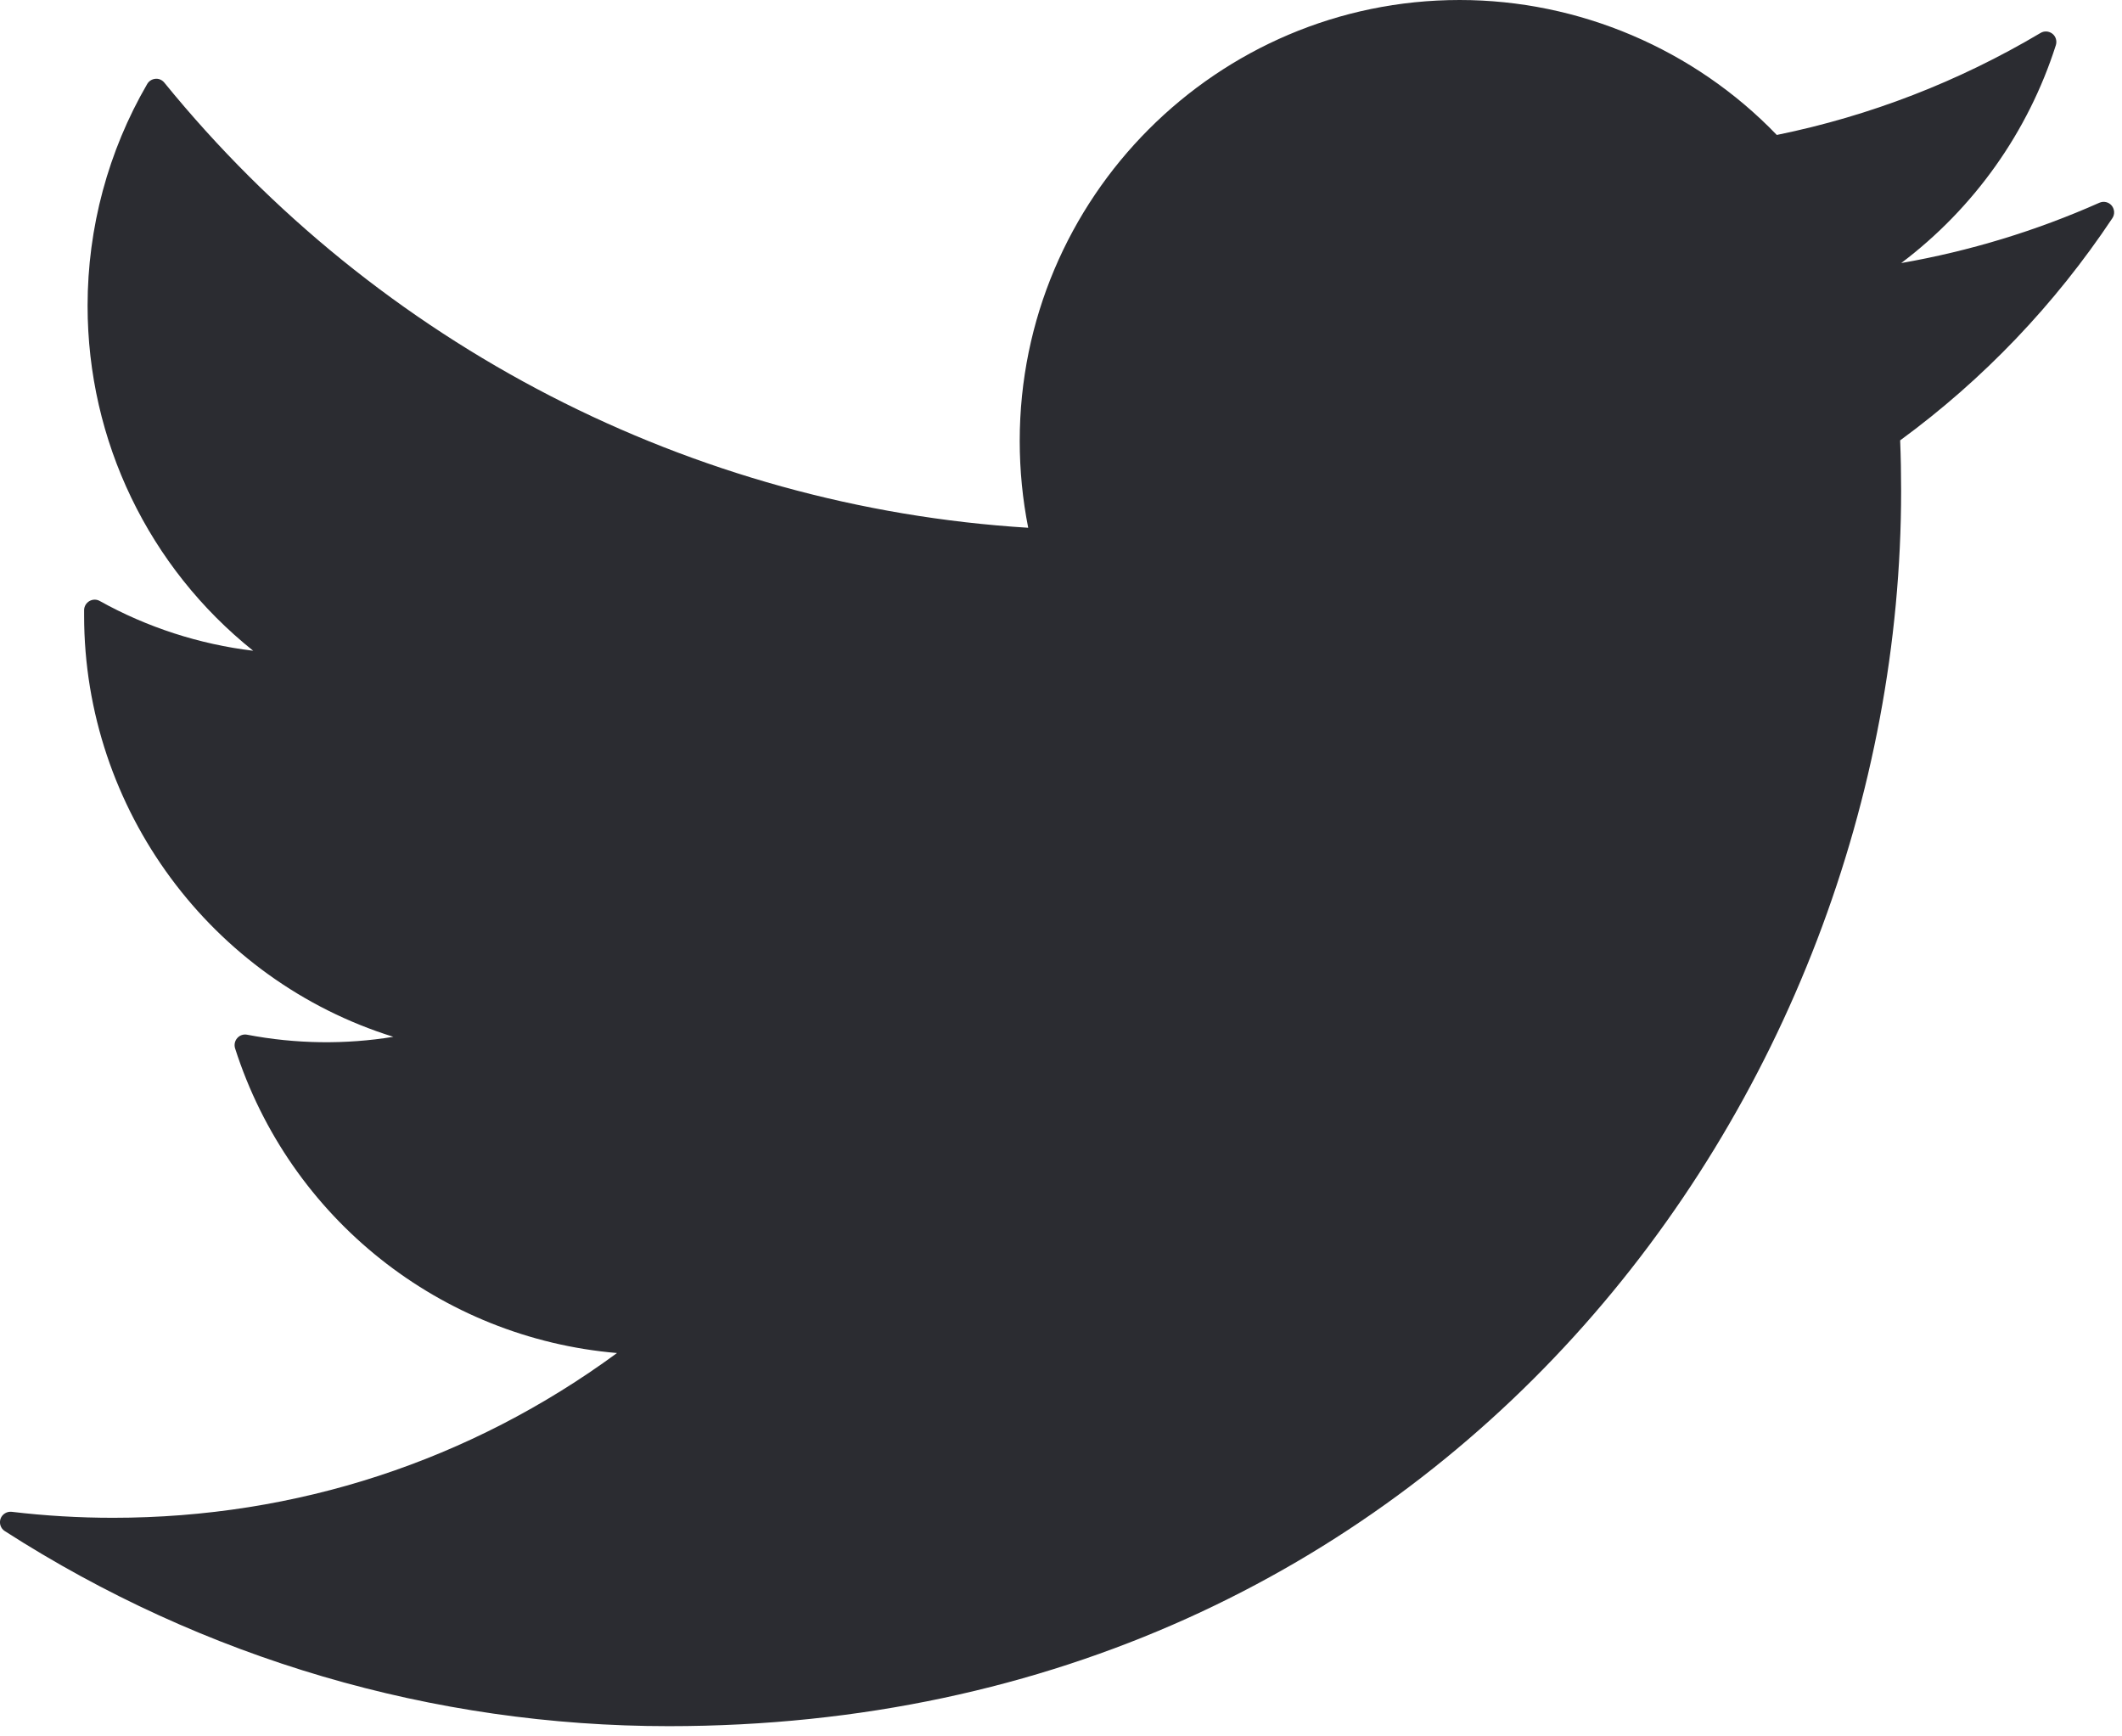 <svg xmlns="http://www.w3.org/2000/svg" width="22" height="18" viewBox="0 0 22 18">
  <path fill="#2B2C31" d="M21.893,2.131 C21.862,2.094 21.81,2.082 21.765,2.102 C21.11,2.393 20.421,2.603 19.711,2.727 C20.465,2.158 21.026,1.371 21.314,0.469 C21.328,0.425 21.314,0.378 21.279,0.35 C21.243,0.322 21.194,0.318 21.155,0.342 C20.306,0.846 19.387,1.202 18.421,1.399 C17.565,0.509 16.37,0 15.133,0 C12.618,0 10.572,2.051 10.572,4.571 C10.572,4.876 10.602,5.178 10.66,5.471 C7.176,5.256 3.919,3.58 1.704,0.857 C1.681,0.829 1.647,0.813 1.611,0.817 C1.576,0.82 1.544,0.84 1.526,0.871 C1.122,1.566 0.908,2.36 0.908,3.169 C0.908,4.571 1.543,5.881 2.625,6.746 C2.068,6.679 1.524,6.503 1.034,6.23 C1.001,6.211 0.96,6.212 0.927,6.231 C0.894,6.25 0.873,6.285 0.872,6.323 L0.872,6.381 C0.872,8.394 2.195,10.162 4.078,10.748 C3.582,10.829 3.067,10.823 2.561,10.726 C2.524,10.719 2.485,10.732 2.46,10.761 C2.434,10.79 2.426,10.83 2.437,10.867 C3.002,12.633 4.571,13.871 6.397,14.026 C4.874,15.144 3.073,15.734 1.171,15.734 C0.82,15.734 0.467,15.713 0.122,15.672 C0.072,15.666 0.023,15.696 0.006,15.743 C-0.011,15.791 0.007,15.845 0.05,15.872 C2.109,17.195 4.489,17.894 6.934,17.894 C14.931,17.894 19.71,11.383 19.71,5.089 C19.71,4.913 19.707,4.739 19.7,4.565 C20.563,3.933 21.303,3.158 21.9,2.262 C21.927,2.222 21.924,2.169 21.893,2.131 Z"/>
</svg>

